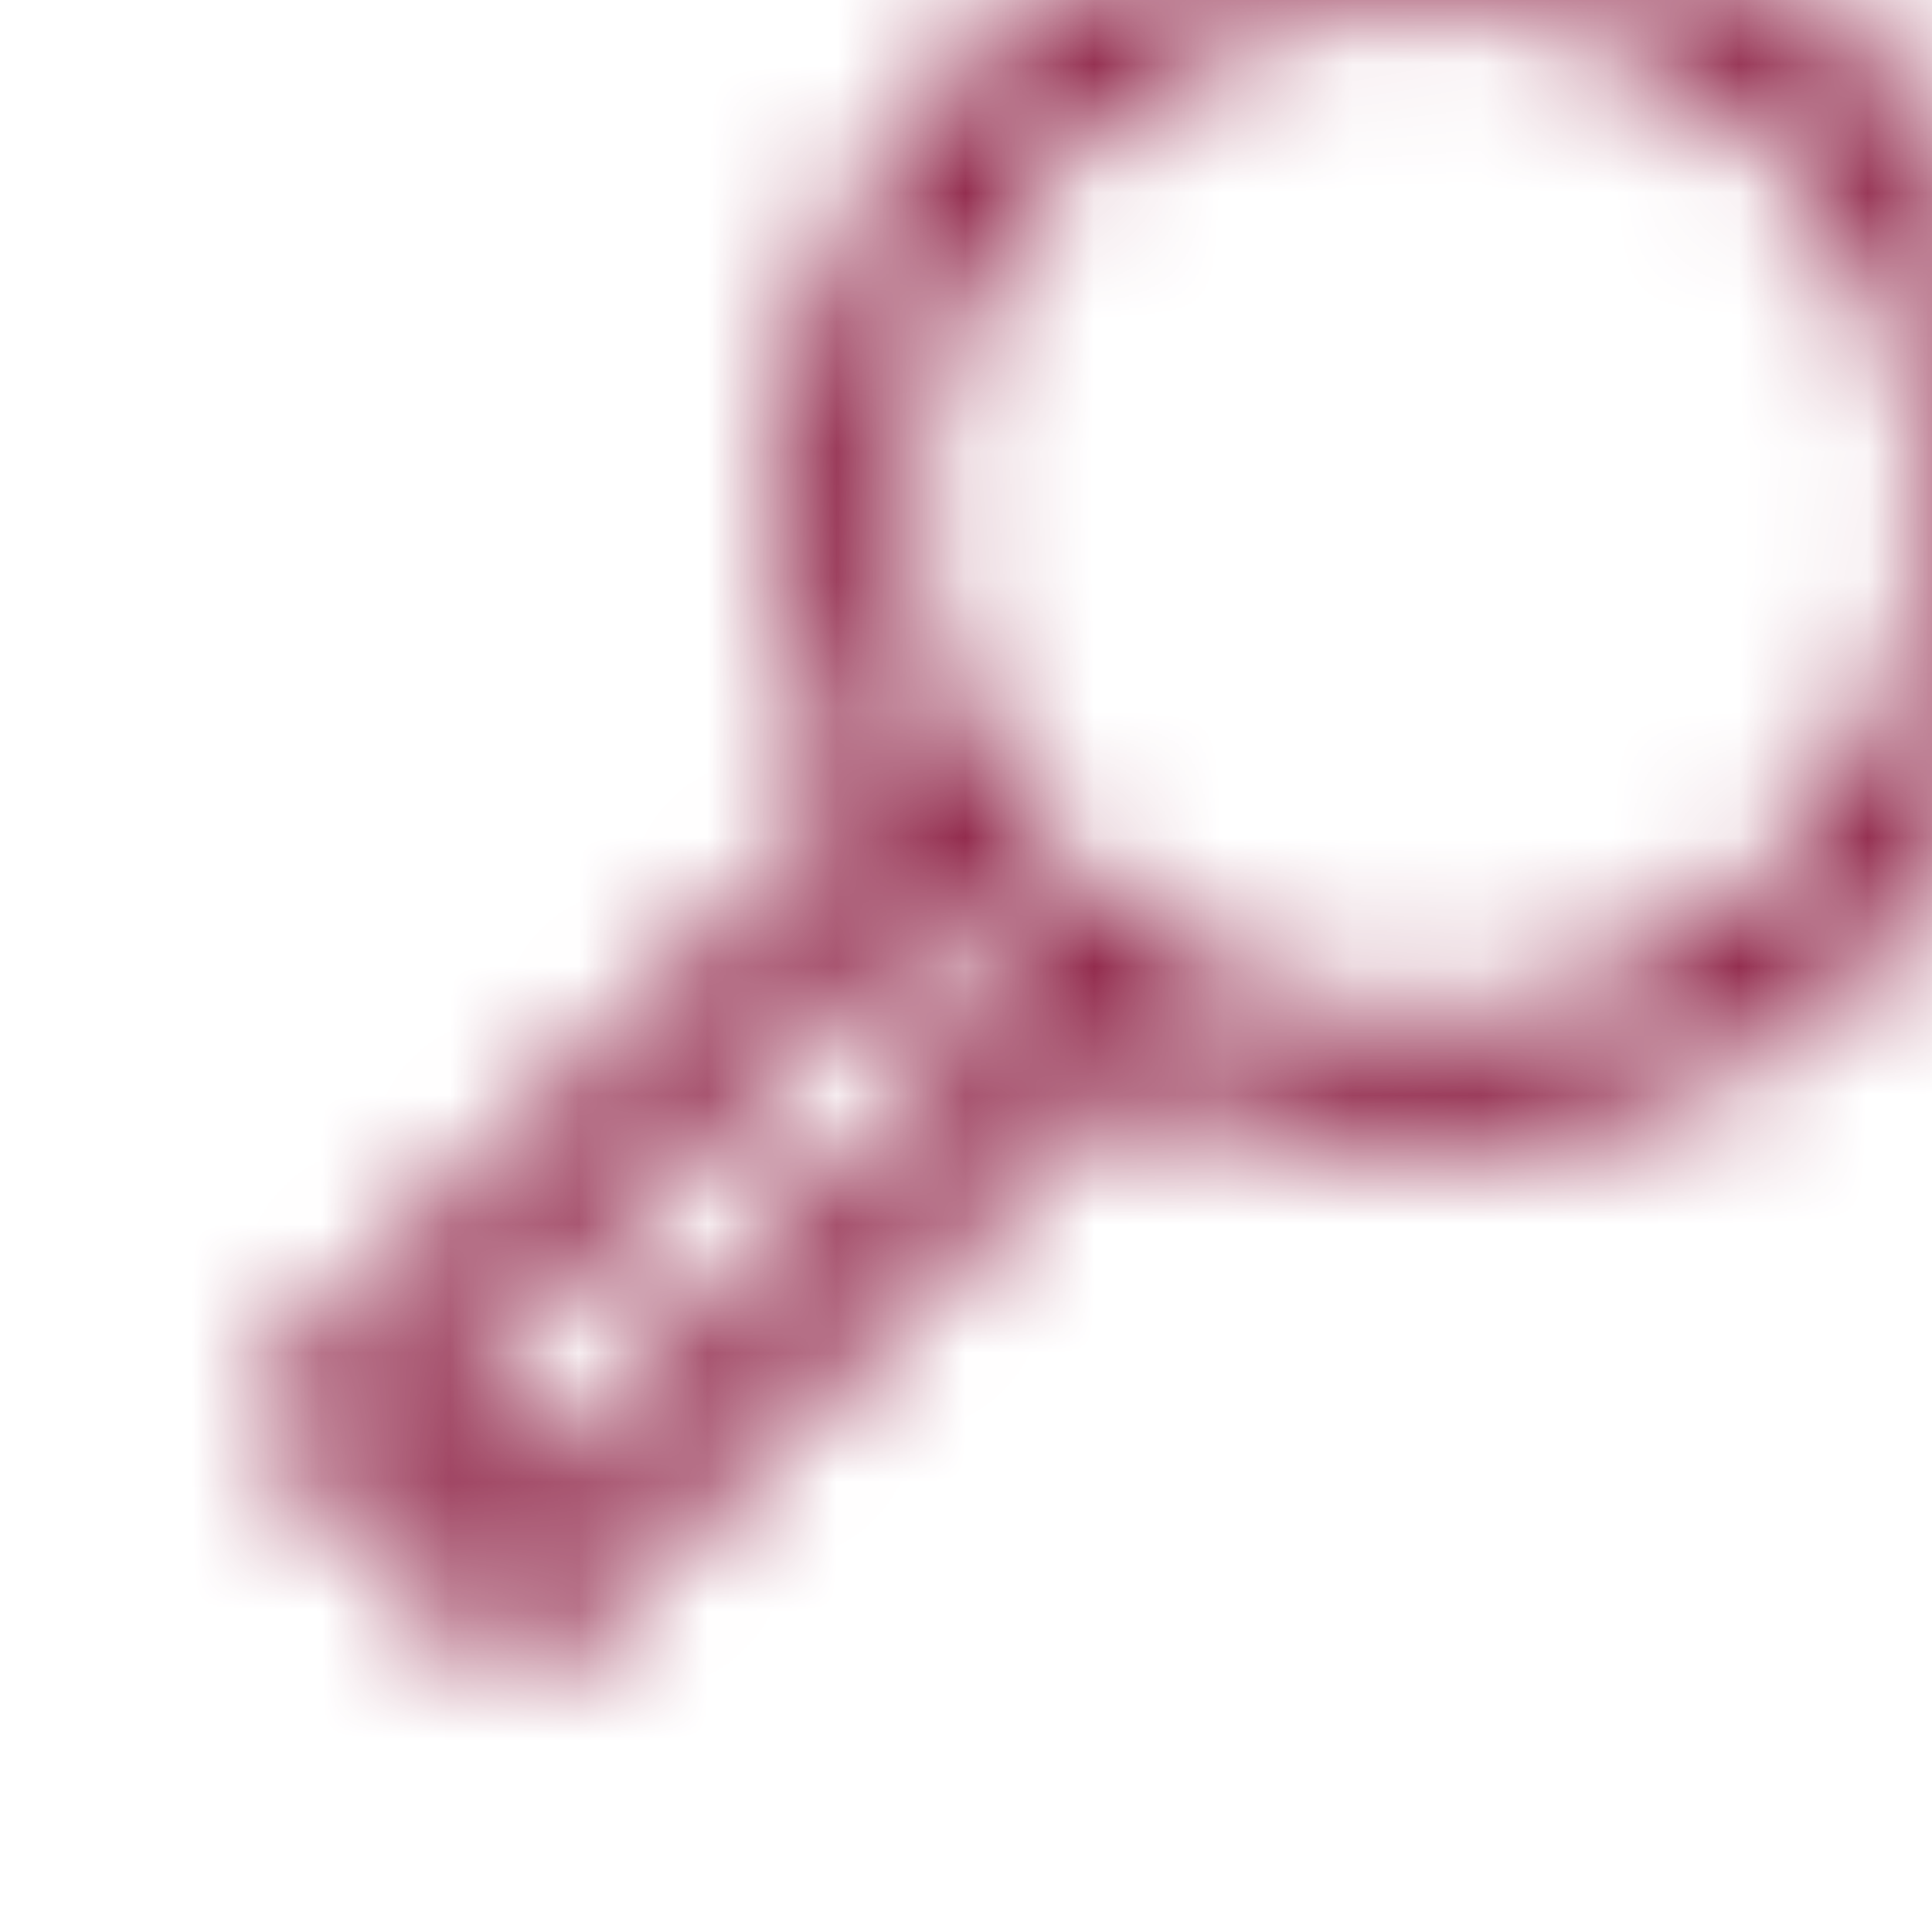 <?xml version="1.0" encoding="UTF-8"?>
<svg width="15px" height="15px" viewBox="0 0 15 15" version="1.1" xmlns="http://www.w3.org/2000/svg" xmlns:xlink="http://www.w3.org/1999/xlink">
    <!-- Generator: Sketch 54.1 (76490) - https://sketchapp.com -->
    <title>Icons / Search Copy 2</title>
    <desc>Created with Sketch.</desc>
    <defs>
        <path d="M11.951,12.659 L8.068,8.776 C8.328,8.563 8.564,8.327 8.776,8.068 L12.659,11.951 L11.951,12.659 Z M6.479,8.601 C6.01,8.798 5.494,8.908 4.954,8.908 C2.774,8.908 1,7.134 1,4.954 C1,2.774 2.774,1 4.954,1 C7.135,1 8.909,2.774 8.909,4.954 C8.909,5.494 8.798,6.009 8.601,6.478 C8.467,6.799 8.28,7.089 8.069,7.361 C7.864,7.626 7.627,7.863 7.361,8.069 C7.09,8.279 6.8,8.466 6.479,8.601 Z M13.367,11.243 L9.337,7.214 C9.69,6.534 9.909,5.772 9.909,4.954 C9.909,2.222 7.686,0 4.954,0 C2.222,0 0,2.222 0,4.954 C0,7.686 2.222,9.908 4.954,9.908 C5.773,9.908 6.534,9.689 7.215,9.337 L11.244,13.366 L11.951,14.073 L12.658,13.366 L13.367,12.658 L14.074,11.951 L13.367,11.243 Z" id="path-1"></path>
    </defs>
    <g id="Working" stroke="none" stroke-width="1" fill="none" fill-rule="evenodd">
        <g id="Icons-/-Functional-/-Search">
            <g id="Clipped" transform="translate(7.5, 7.5) scale(-1, 1) translate(-7.5, -7.5) ">
                <mask id="mask-2" fill="white">
                    <use xlink:href="#path-1"></use>
                </mask>
                <g id="Shape"></g>
                <rect id="Rectangle" fill="#8B1D41" mask="url(#mask-2)" x="-1" y="-1" width="16" height="16"></rect>
            </g>
        </g>
    </g>
</svg>